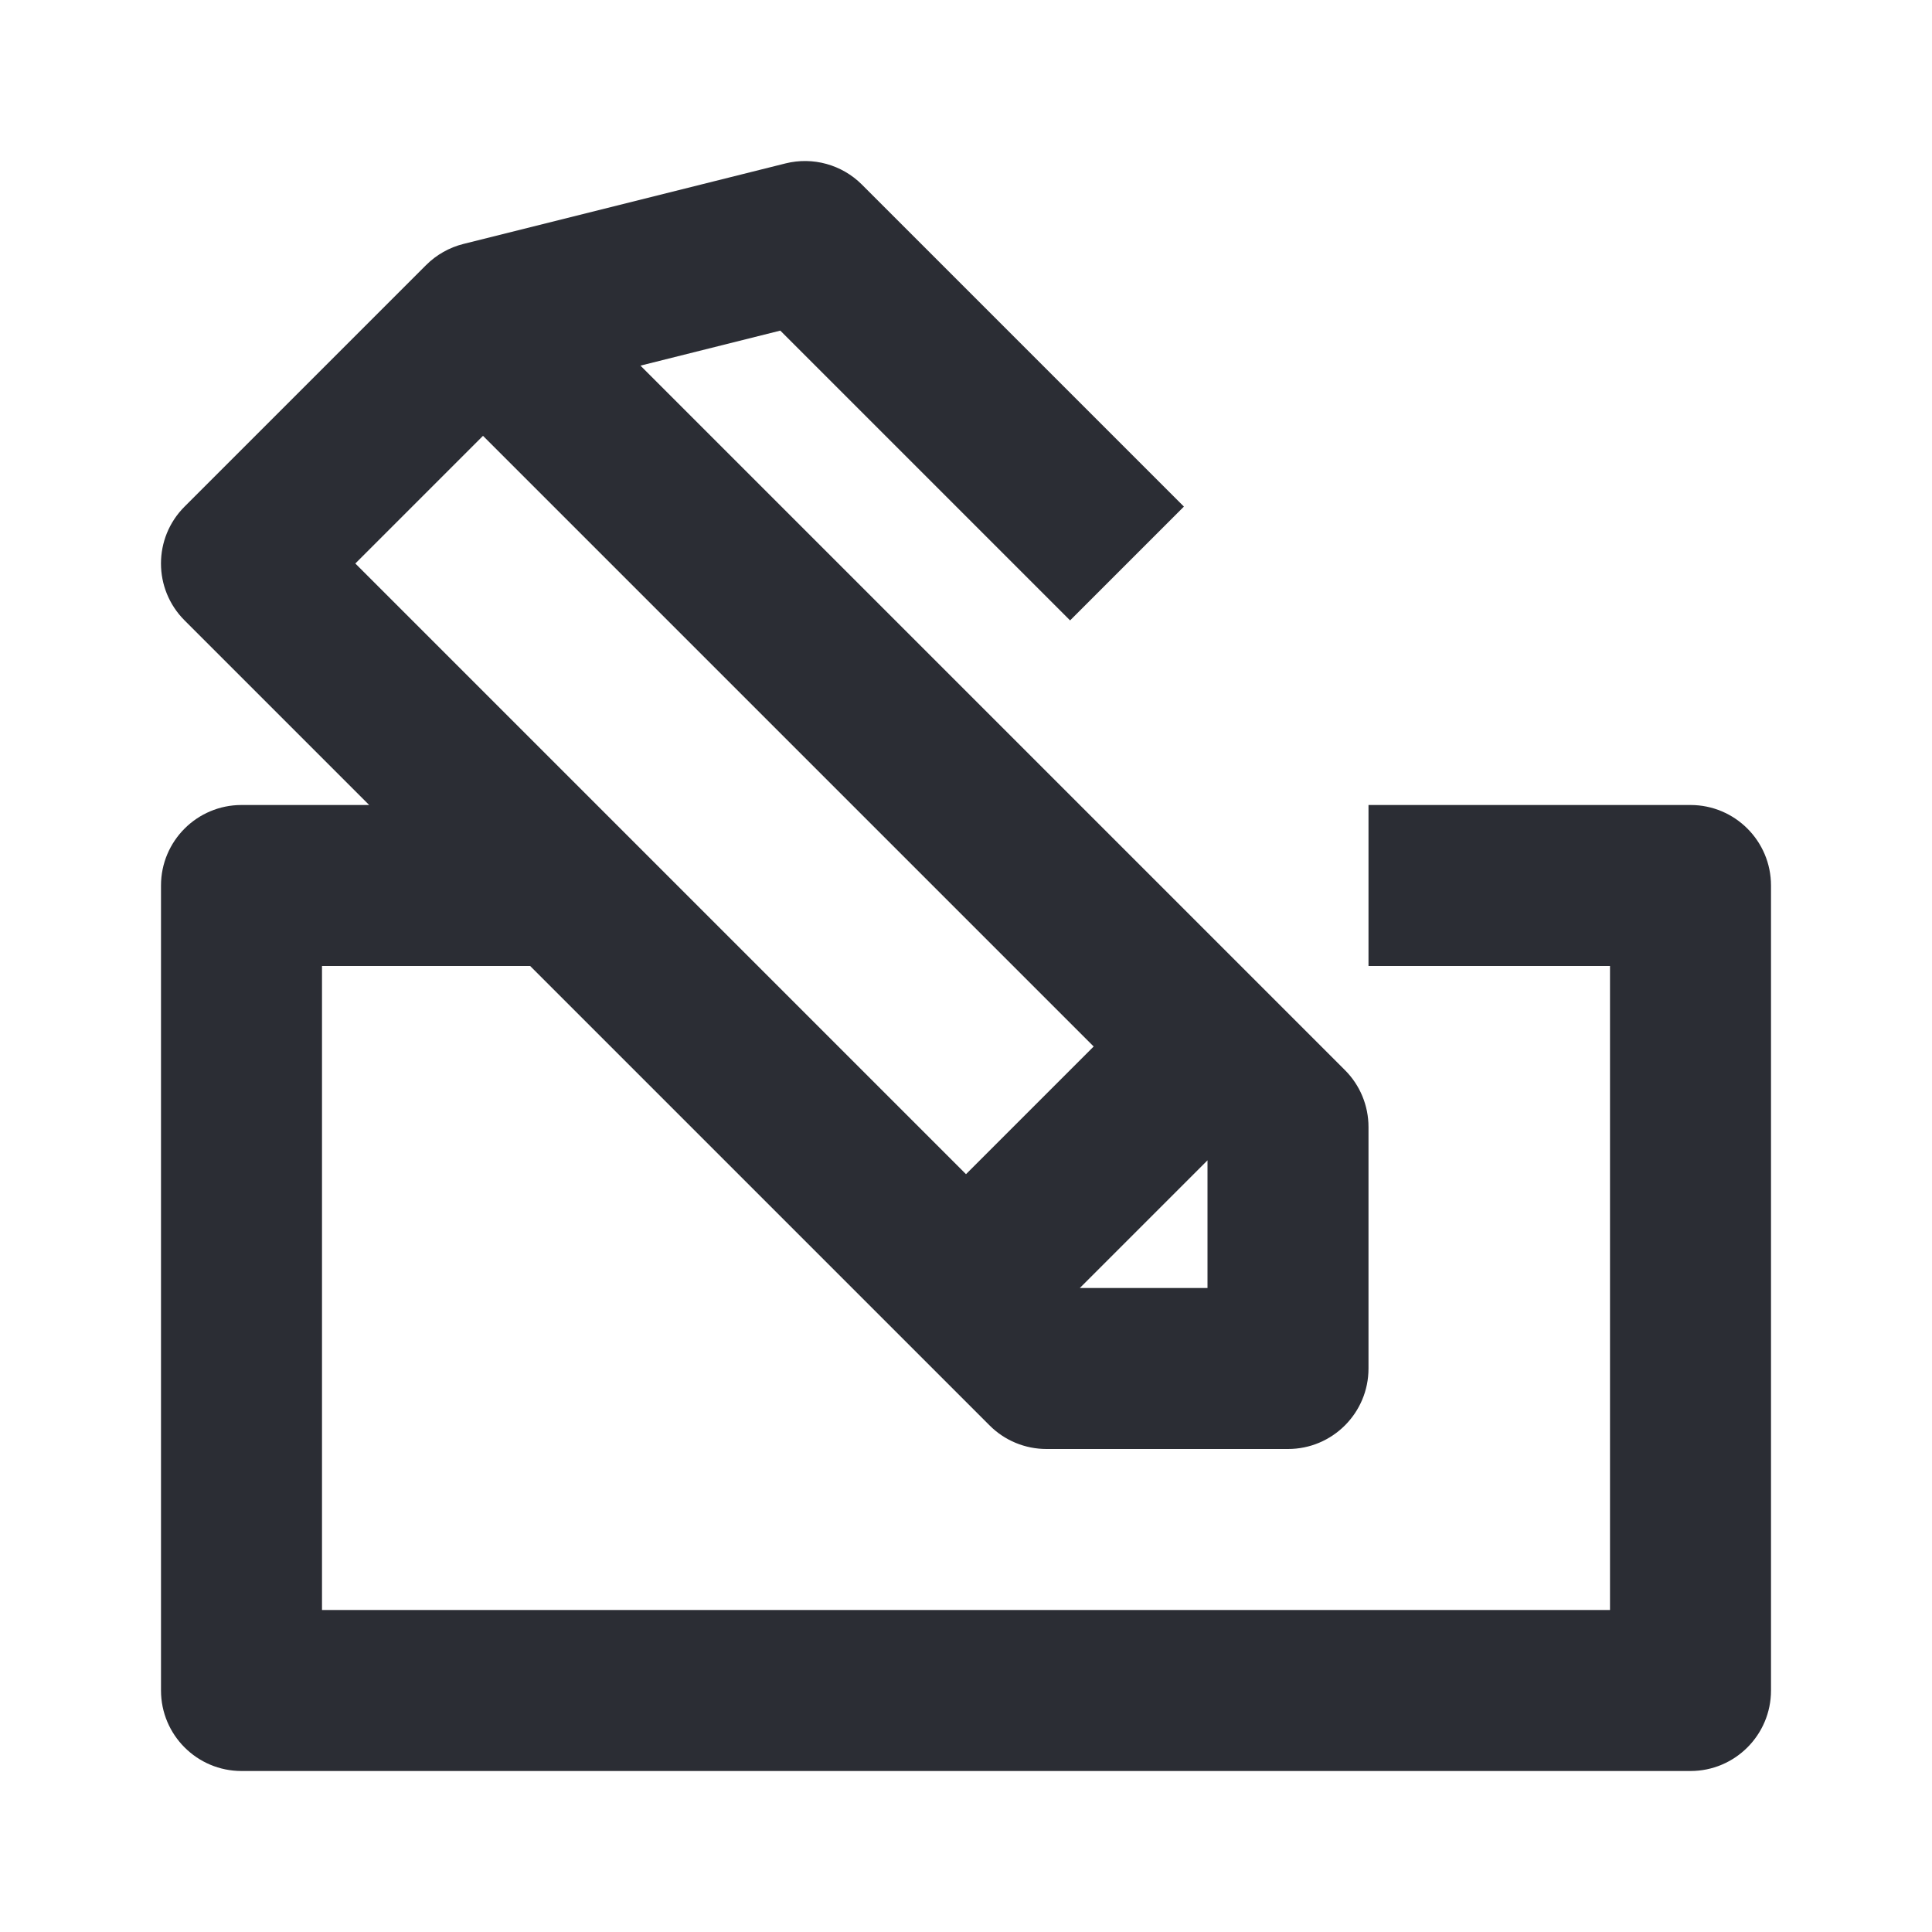 <svg width="24" height="24" viewBox="0 0 24 24" fill="none" xmlns="http://www.w3.org/2000/svg">
<path fill-rule="evenodd" clip-rule="evenodd" d="M5.293 3.293C5.421 3.165 5.582 3.074 5.758 3.03L9.758 2.03C10.098 1.945 10.459 2.045 10.707 2.293L14.707 6.293L13.293 7.707L9.693 4.107L7.956 4.542L16.707 13.293C16.895 13.48 17 13.735 17 14V17C17 17.552 16.552 18 16 18H13C12.735 18 12.48 17.895 12.293 17.707L6.586 12H4V20H20V12L17 12V10H21C21.552 10 22 10.448 22 11V21C22 21.552 21.552 22 21 22H3C2.448 22 2 21.552 2 21V11C2 10.448 2.448 10 3 10H4.586L2.293 7.707C1.902 7.317 1.902 6.683 2.293 6.293L5.293 3.293ZM12 14.586L13.586 13L6 5.414L4.414 7L12 14.586ZM13.414 16L15 16V14.414L13.414 16Z" fill="#2B2D34"/>
</svg>
